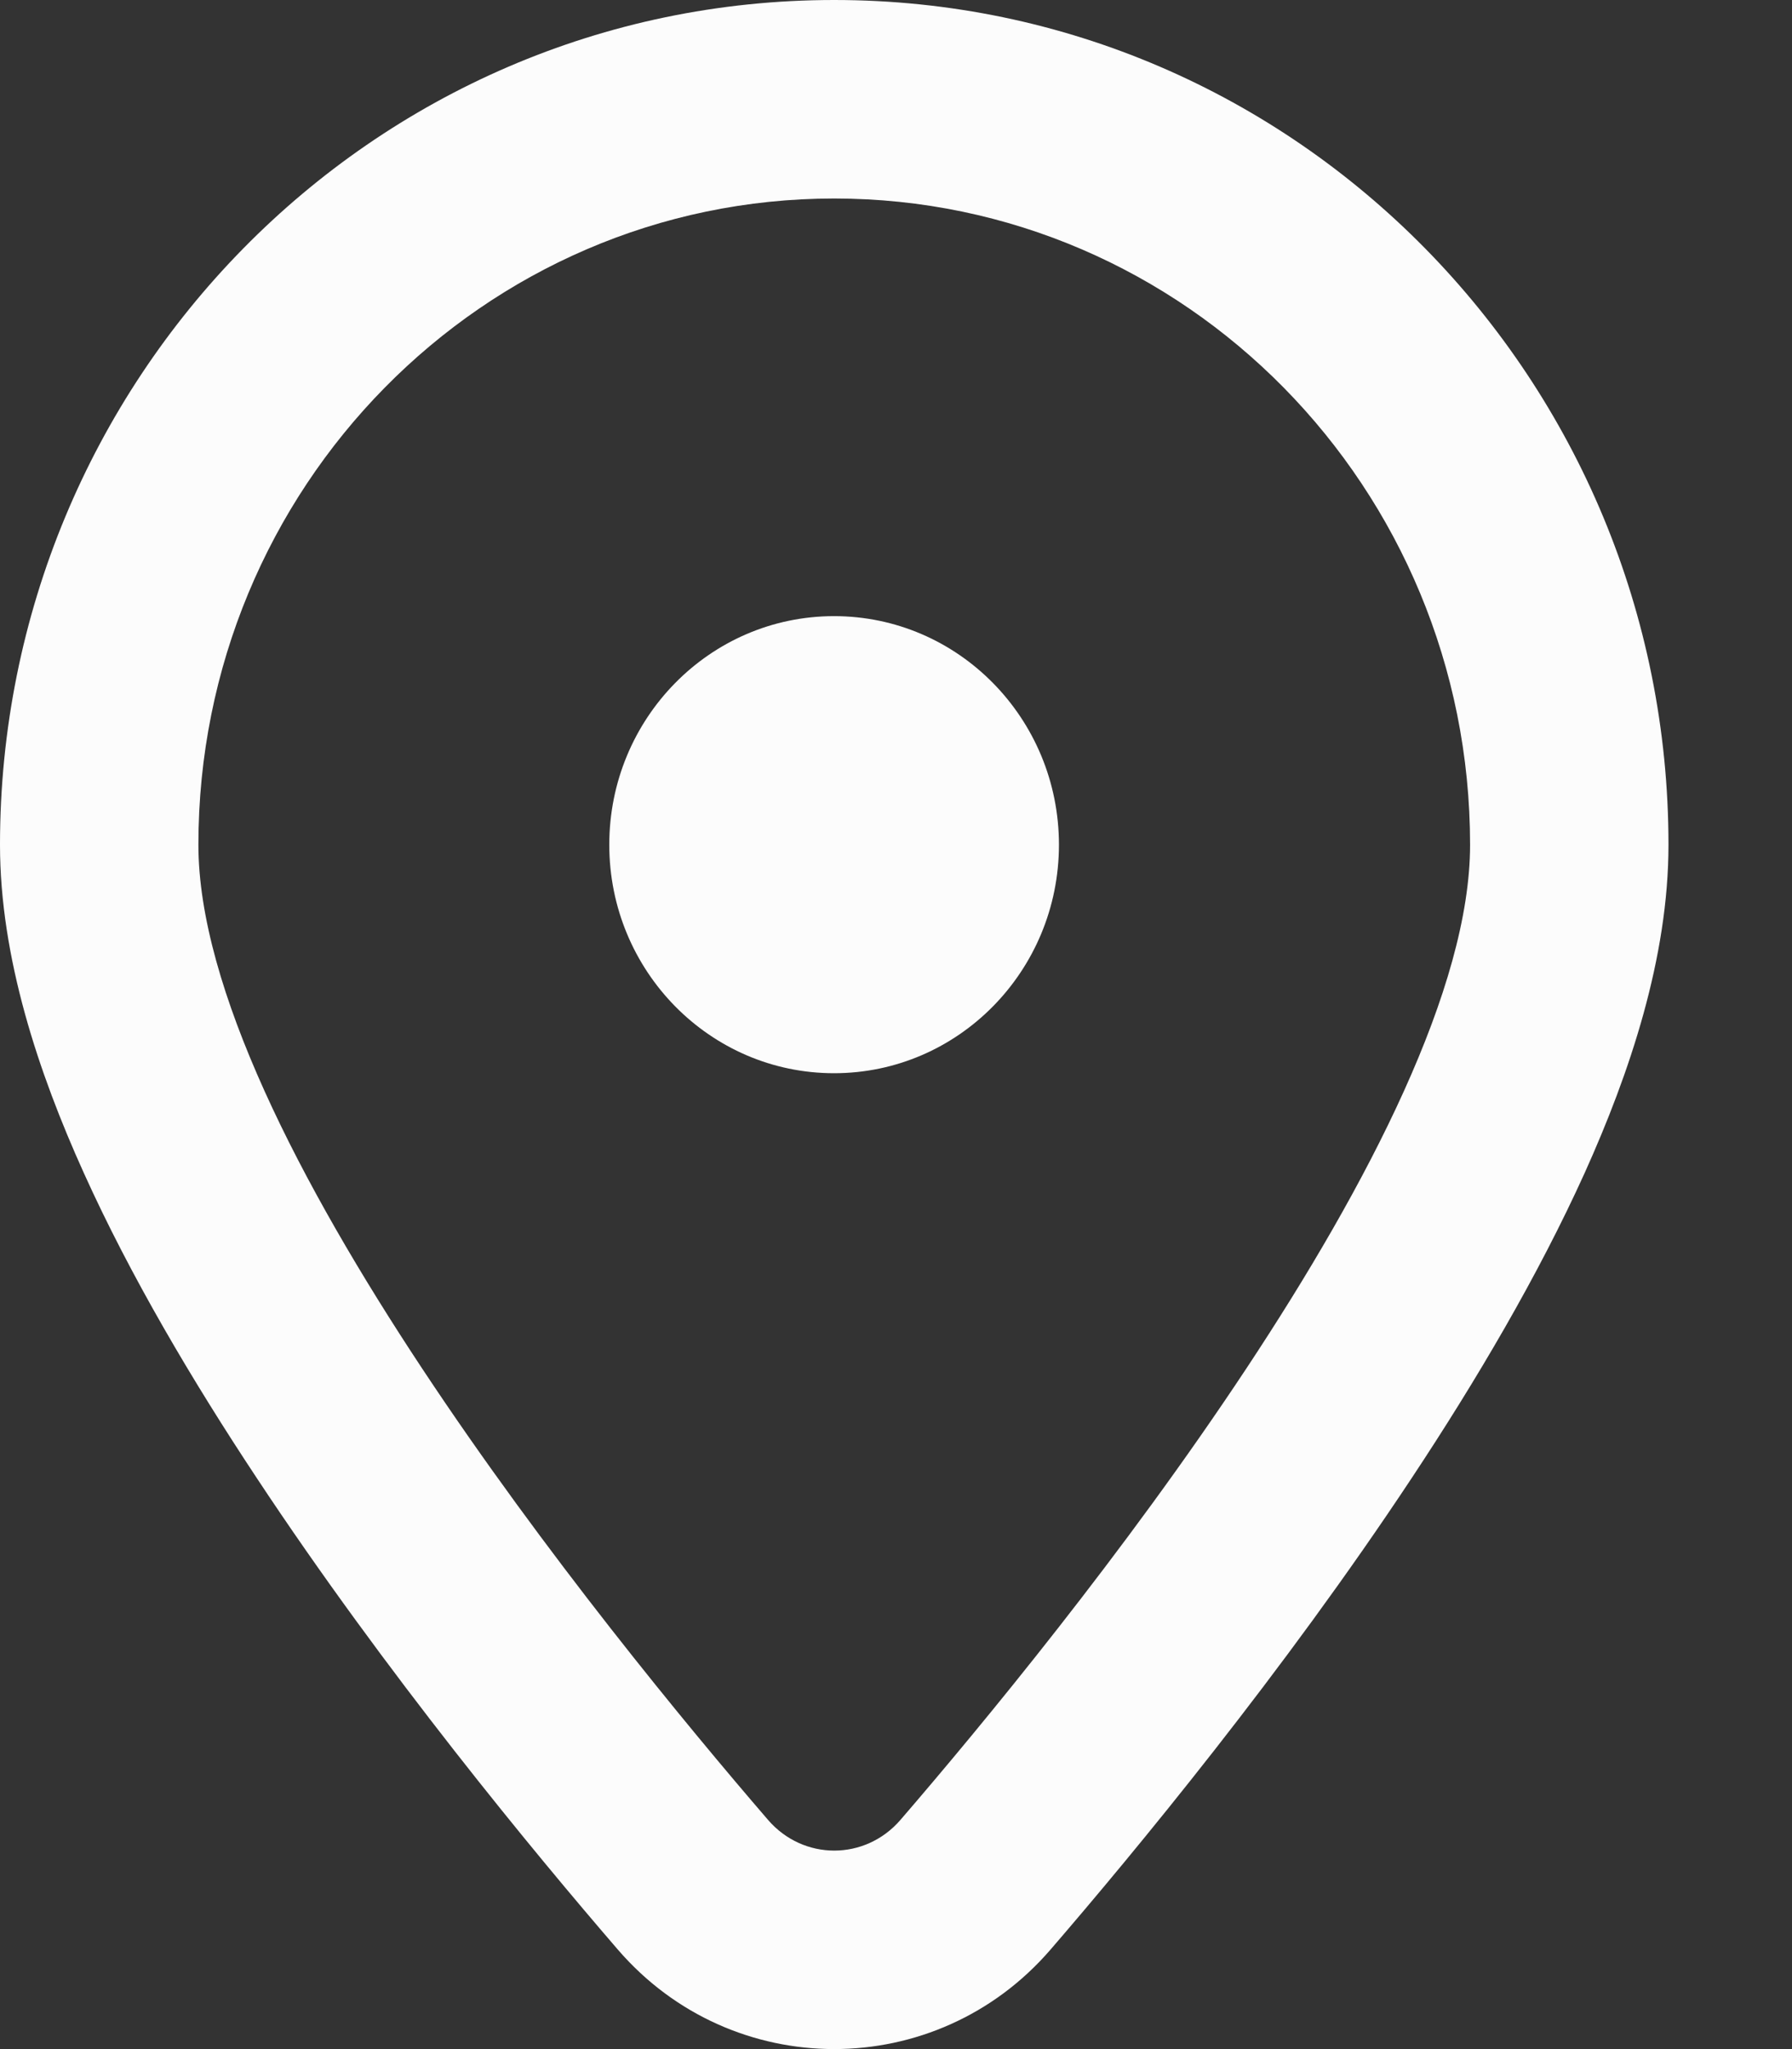 <svg width="14" height="16" viewBox="0 0 14 16" fill="none" xmlns="http://www.w3.org/2000/svg">
<rect x="0" y="0" width="14" height="16" fill="#333333" stroke="none"/>
<path fill-rule="evenodd" clip-rule="evenodd" d="M11.029 11.541C10.023 13.061 8.862 14.464 8.208 15.222C7.314 16.259 5.72 16.259 4.826 15.222C4.172 14.464 3.011 13.061 2.006 11.541C1.503 10.782 1.018 9.963 0.654 9.157C0.302 8.379 1.1435e-09 7.479 1.00852e-09 6.596C4.5506e-10 2.976 2.895 0 6.517 0C10.14 0 13.035 2.976 13.035 6.596C13.035 7.479 12.732 8.379 12.381 9.157C12.016 9.963 11.532 10.782 11.029 11.541ZM7.035 14.21C6.759 14.53 6.276 14.53 6 14.21C4.728 12.735 1.55 8.825 1.55 6.596C1.55 3.809 3.774 1.55 6.517 1.55C9.261 1.55 11.485 3.809 11.485 6.596C11.485 8.825 8.307 12.735 7.035 14.21Z" fill="#FCFCFC"/>
<path fill-rule="evenodd" clip-rule="evenodd" d="M6.516 8.38C7.486 8.38 8.273 7.581 8.273 6.596C8.273 5.61 7.486 4.811 6.516 4.811C5.546 4.811 4.76 5.61 4.76 6.596C4.76 7.581 5.546 8.38 6.516 8.38Z" fill="#FCFCFC"/>
</svg>
